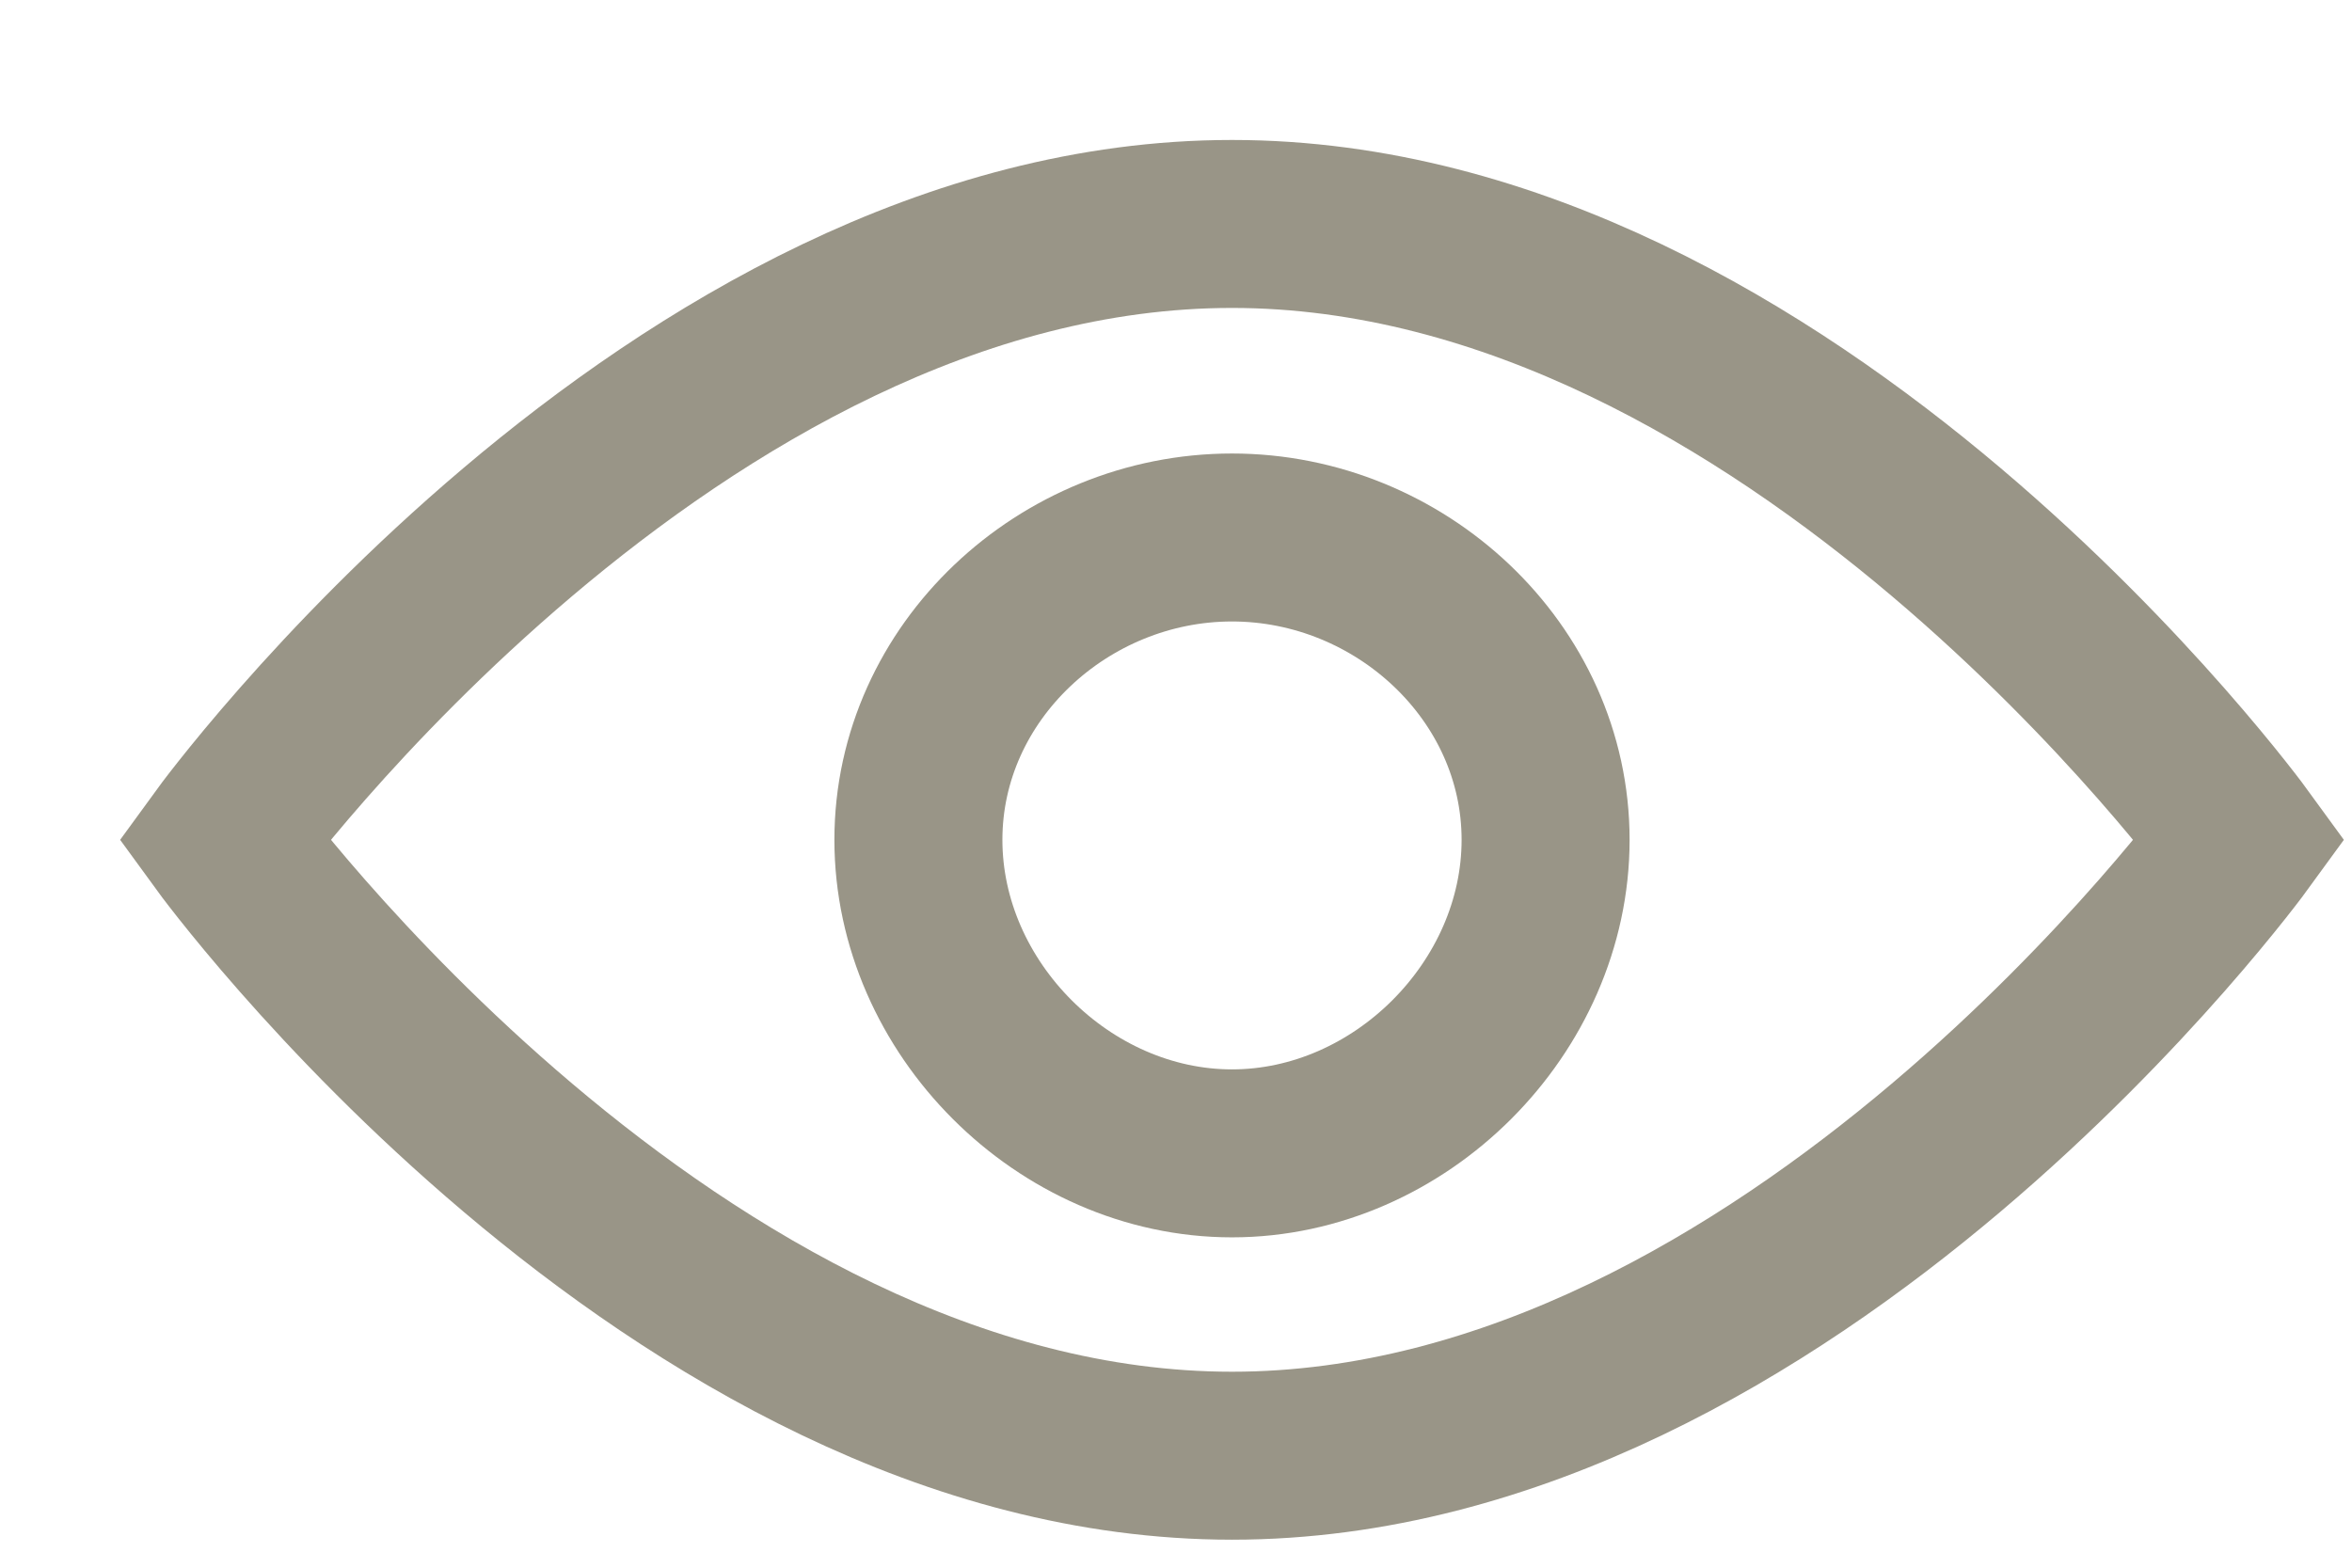 <svg version="1.2" xmlns="http://www.w3.org/2000/svg" viewBox="0 0 21 14" width="21" height="14">
	<title>view icon</title>
	<style>
		.s0 { fill: none;stroke: #999587;stroke-width: 1.5 } 
	</style>
	<g id="view icon">
		<path id="Vector" class="s0" d="m20 7.5c0 0-4 5.5-9 5.5-5 0-9-5.5-9-5.5 0 0 4-5.5 9-5.5 5 0 9 5.5 9 5.5z"/>
		<path id="Vector" class="s0" d="m13.8 7.5c0 1.5-1.3 2.8-2.8 2.8-1.5 0-2.8-1.3-2.8-2.8 0-1.5 1.3-2.7 2.8-2.7 1.5 0 2.8 1.2 2.8 2.7z"/>
	</g>
</svg>
